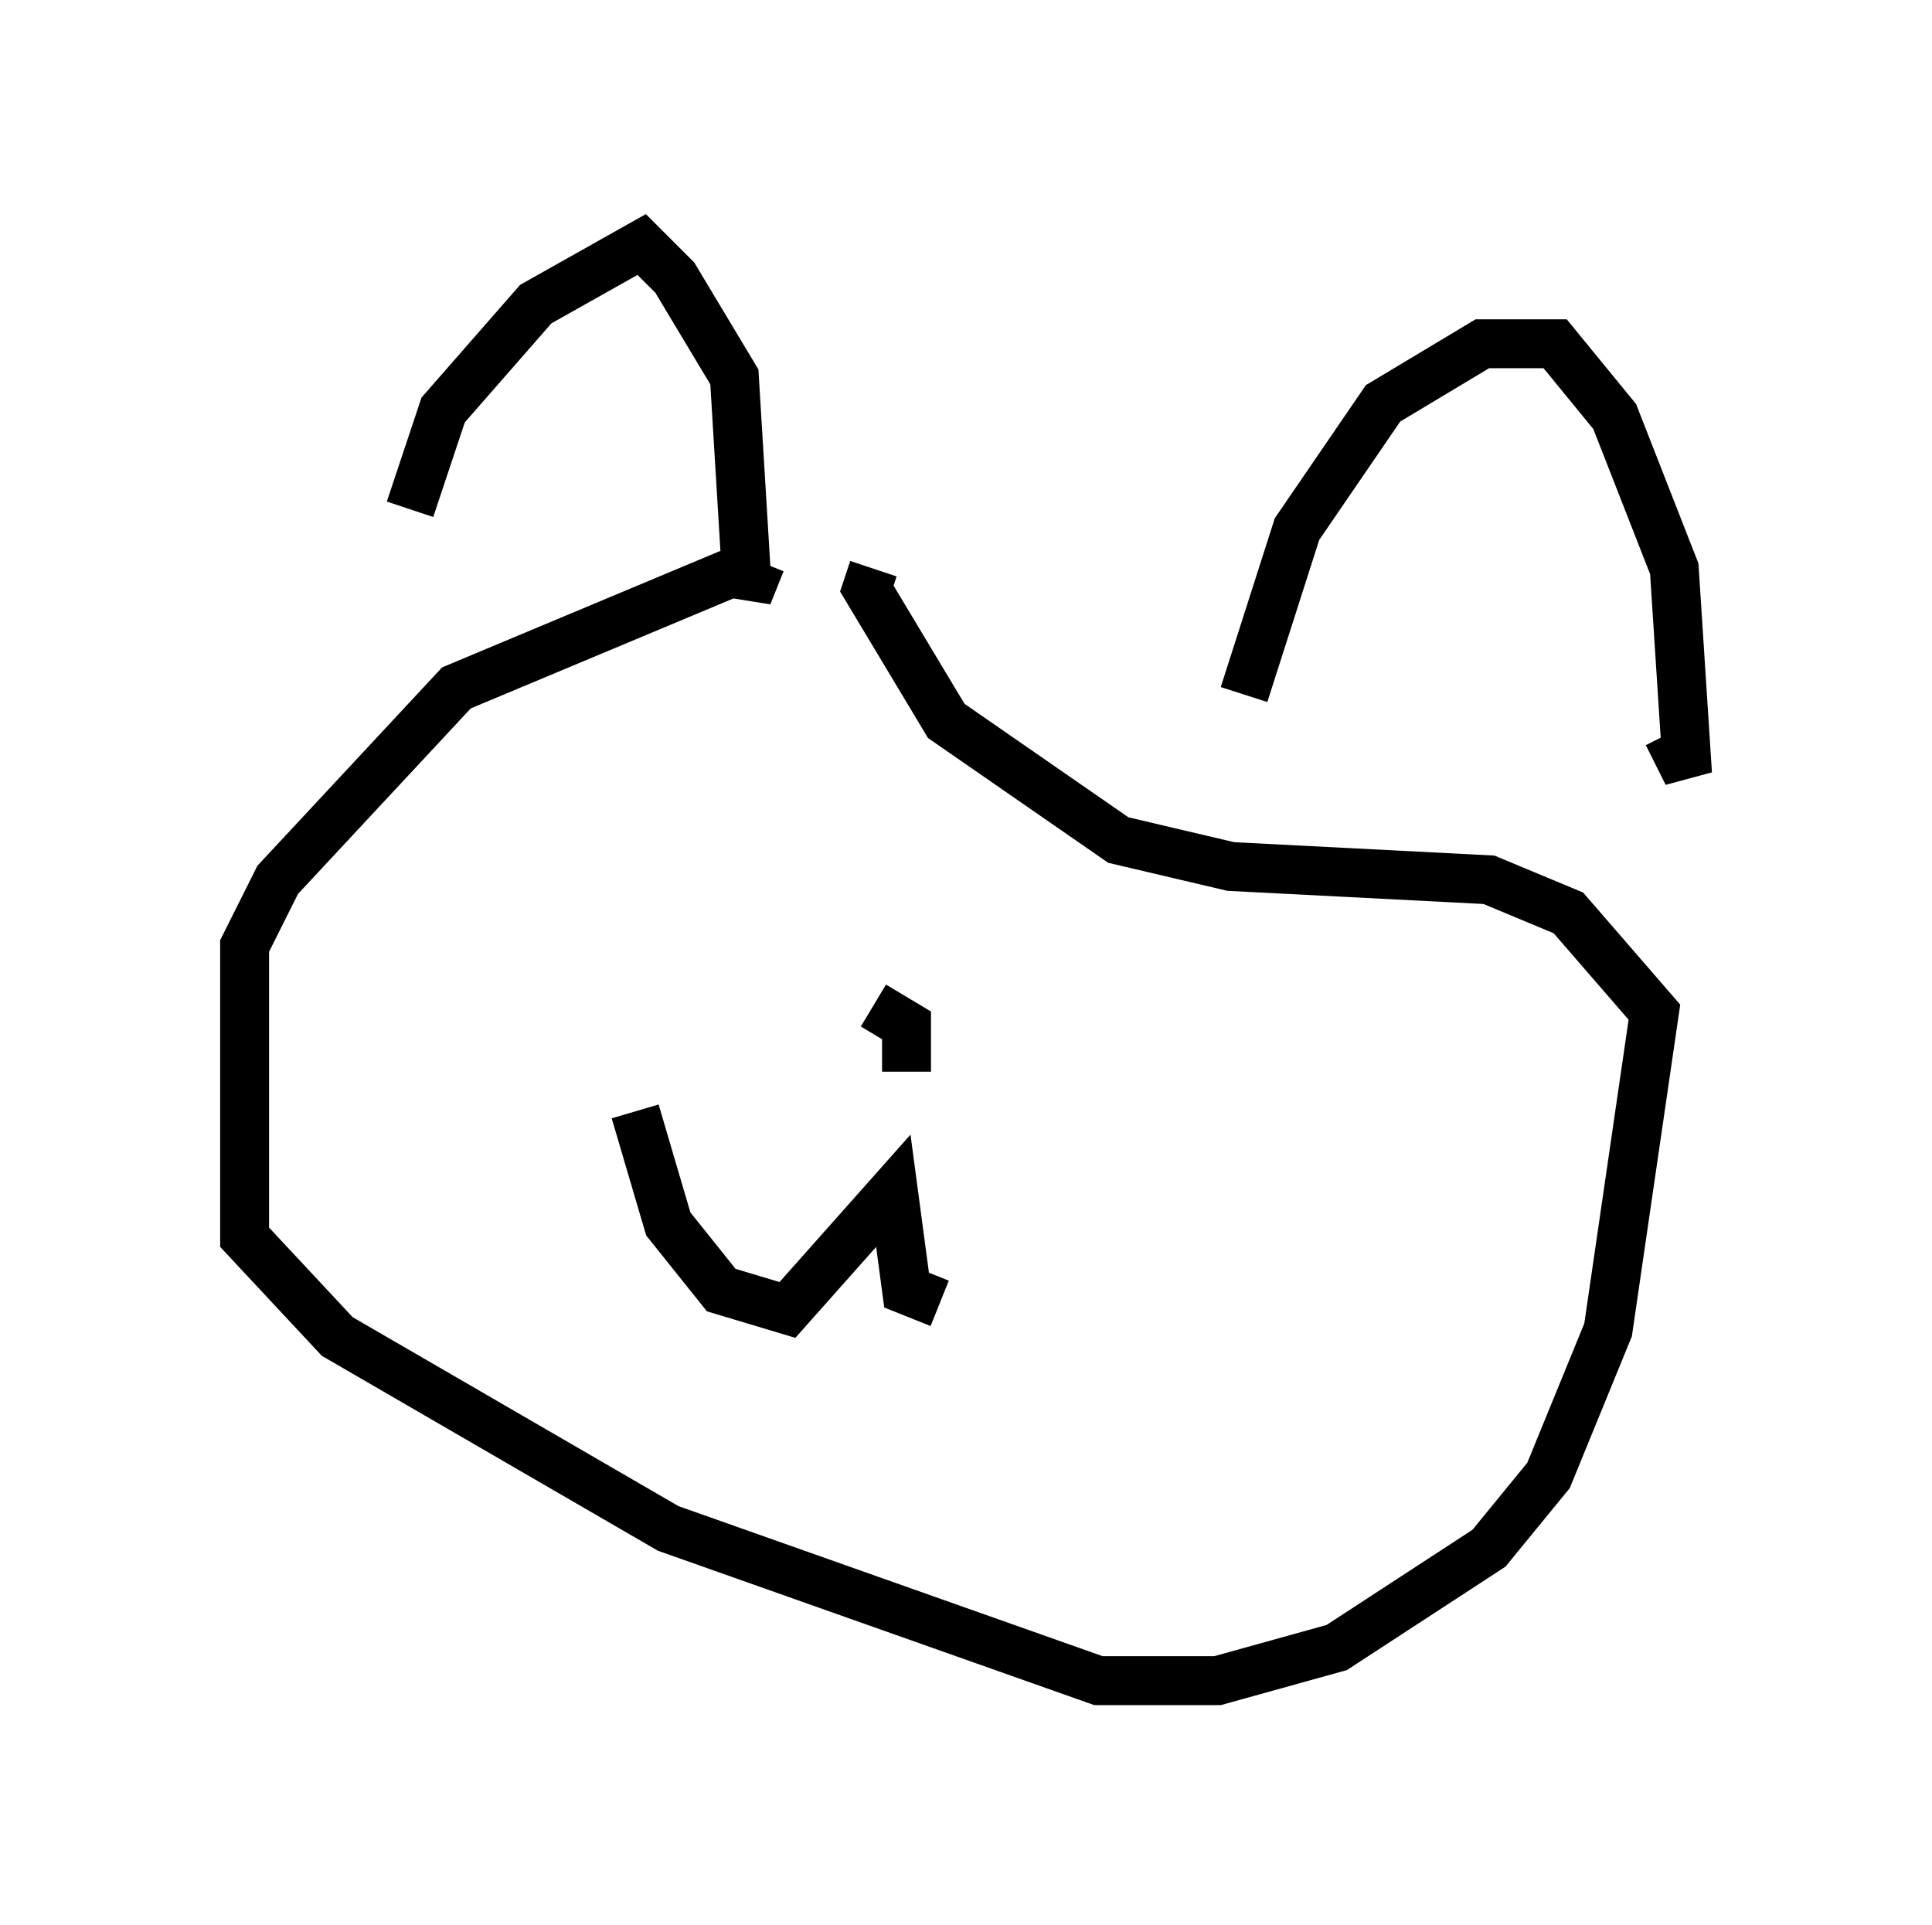 <?xml version="1.0" encoding="utf-8" ?>
<svg baseProfile="full" height="39.364" version="1.1" width="39.499" xmlns="http://www.w3.org/2000/svg" xmlns:ev="http://www.w3.org/2001/xml-events" xmlns:xlink="http://www.w3.org/1999/xlink"><defs /><rect fill="white" height="39.364" width="39.499" x="0" y="0" /><path d="M8.112, 17.178 m0.271, -6.766 l0.677, -2.03 1.894, -2.165 l2.165, -1.218 0.677, 0.677 l1.218, 2.03 0.271, 4.465 l0.271, -0.677 m9.878, 2.706 l1.083, -3.383 1.759, -2.571 l2.03, -1.218 1.488, 0.0 l1.218, 1.488 1.218, 3.112 l0.271, 4.195 -0.406, -0.812 m-18.944, -3.383 l-5.819, 2.436 -3.654, 3.924 l-0.677, 1.353 0.0, 5.954 l1.894, 2.03 6.766, 3.924 l8.796, 3.112 2.436, 0.0 l2.436, -0.677 3.112, -2.03 l1.218, -1.488 1.218, -2.977 l0.947, -6.495 -1.759, -2.03 l-1.624, -0.677 -5.277, -0.271 l-2.3, -0.541 -3.518, -2.436 l-1.624, -2.706 0.135, -0.406 m0.0, 8.931 l0.677, 0.406 0.0, 0.947 m-5.548, 0.812 l0.677, 2.3 1.083, 1.353 l1.353, 0.406 2.165, -2.436 l0.271, 2.03 0.677, 0.271 " fill="none" stroke="black" stroke-width="1" /></svg>